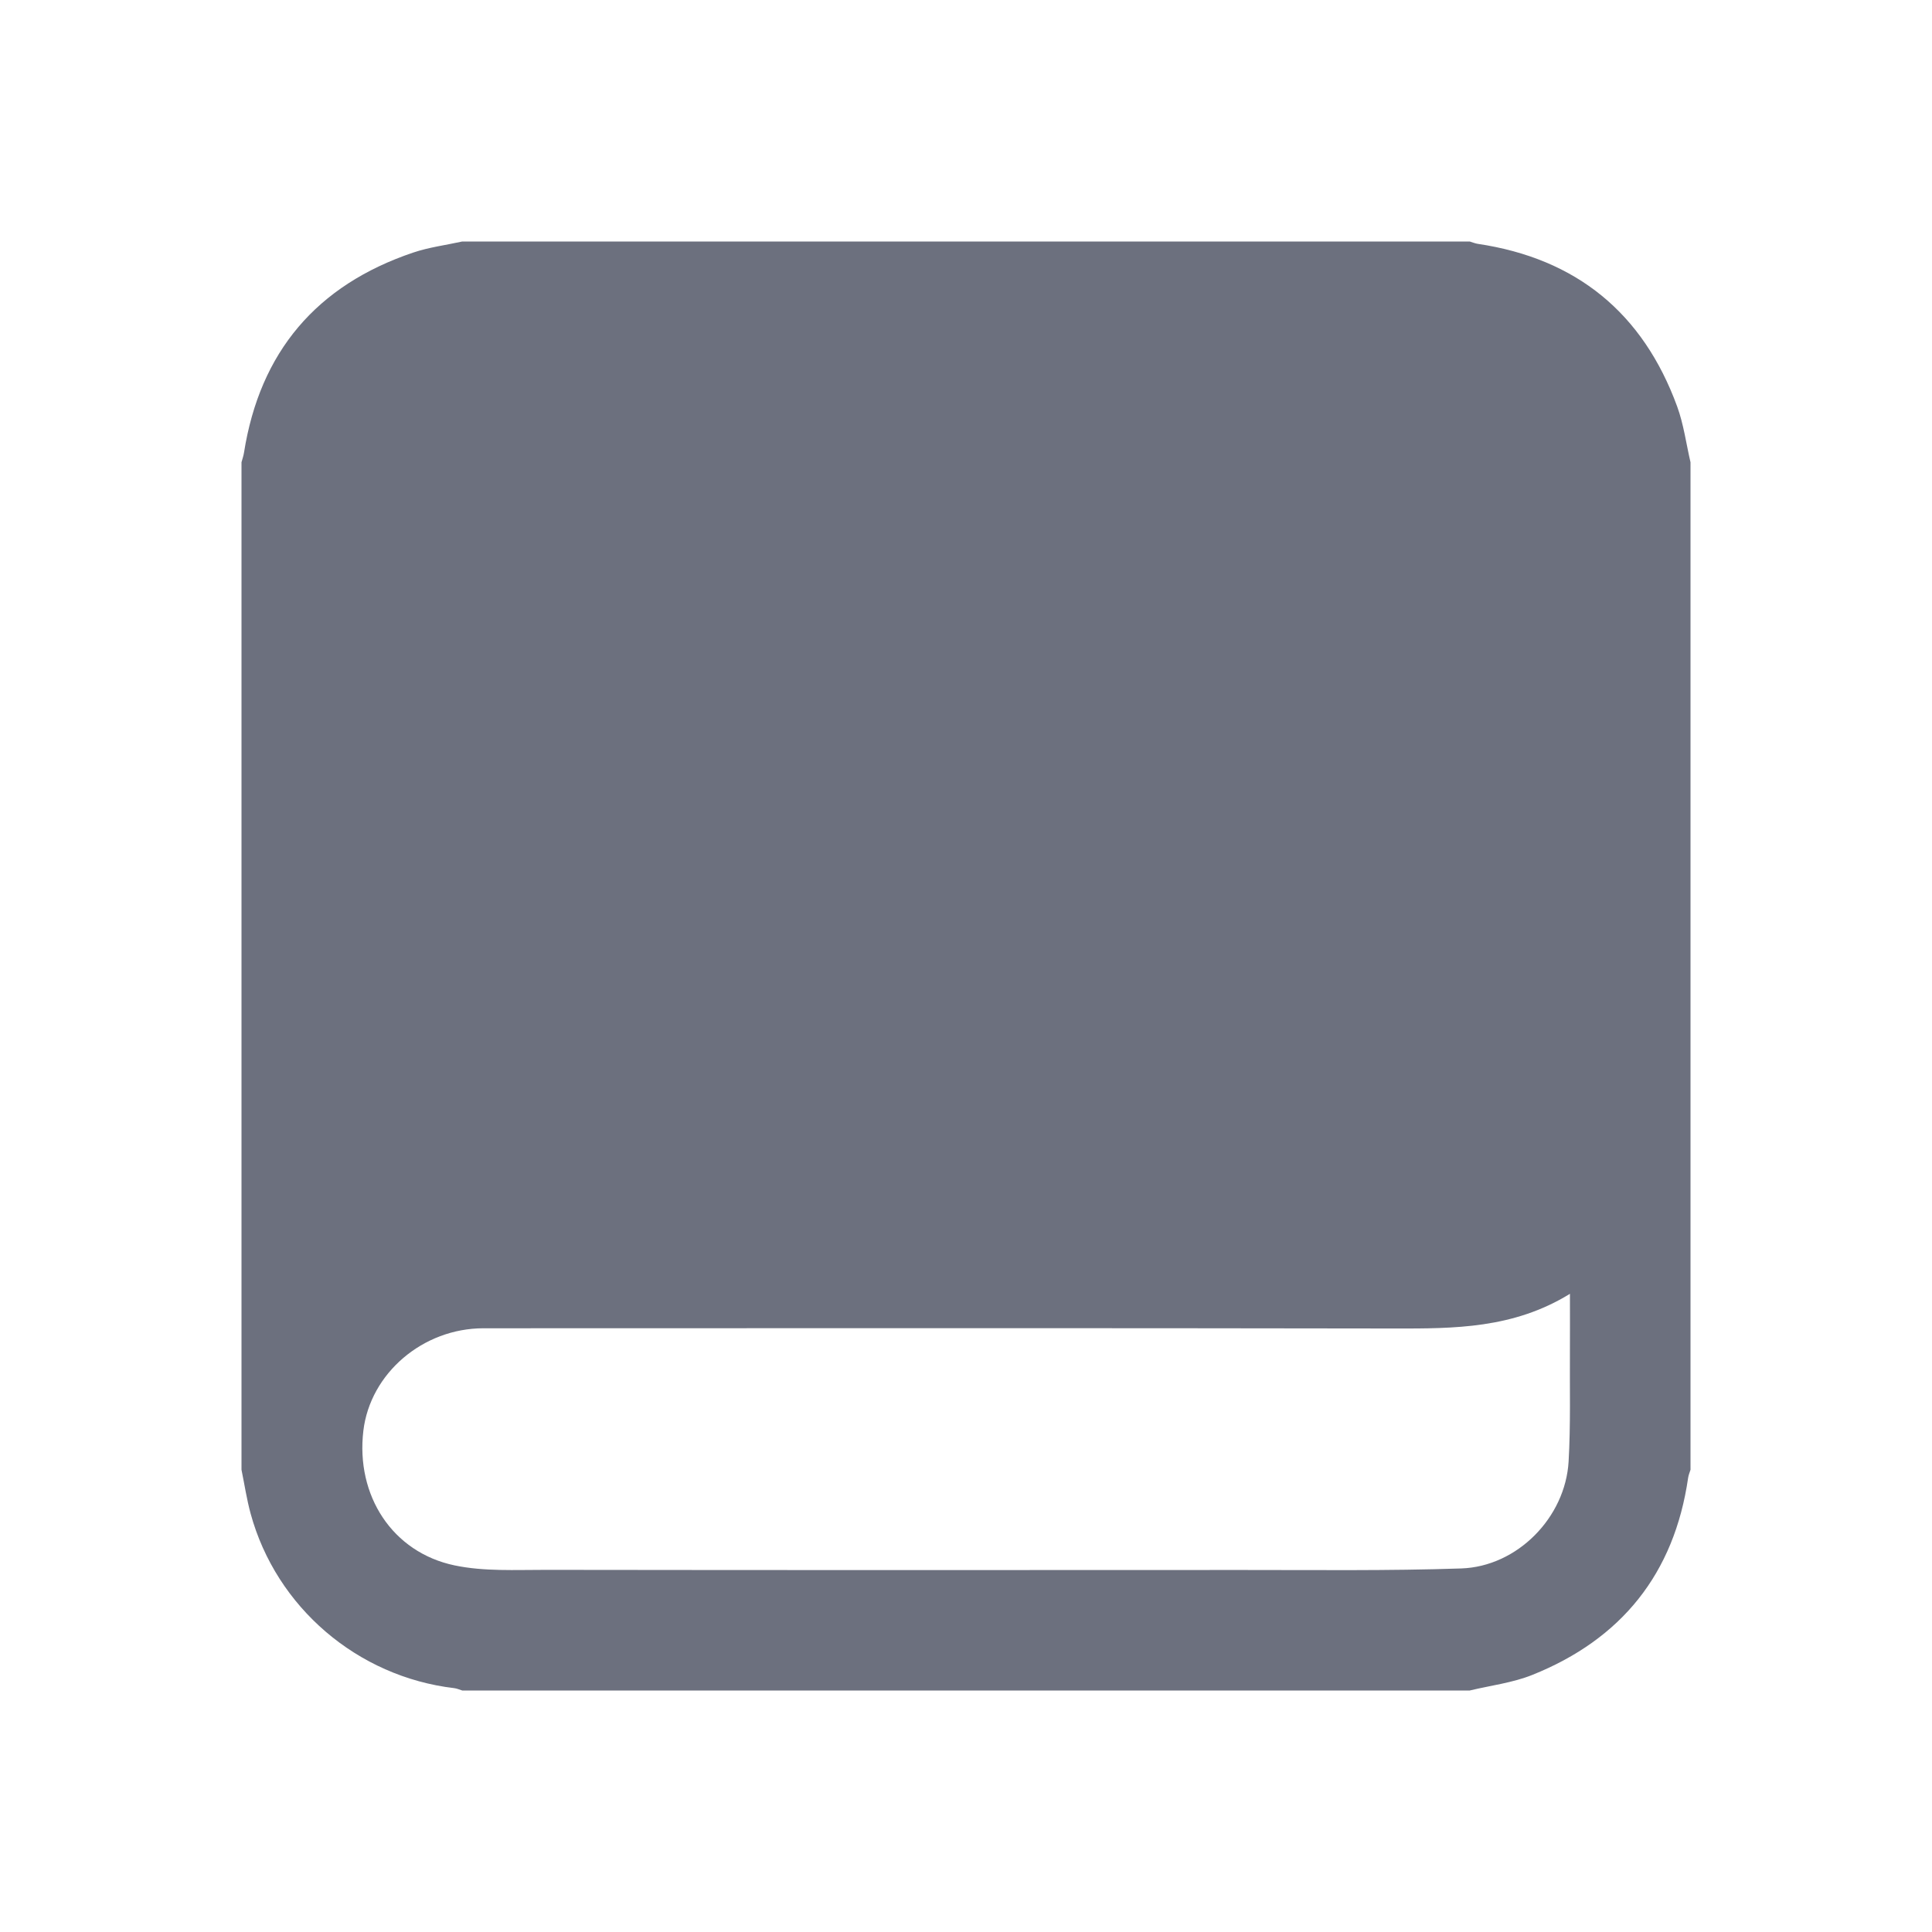 <svg class="icon" viewBox="0 0 1024 1024" version="1.1" xmlns="http://www.w3.org/2000/svg"
     width="16" height="16">
    <path d="M832.1 685.749C802.1 704.228 770.756 704.186 739.1 704.131 578.154 703.847 417.207 703.987 256.262 704.013 224.132 704.018 196.223 727.9 192.591 758.318 188.498 792.609 207.911 822.804 241 829.704 256.637 832.965 273.264 832.034 289.445 832.056 412.397 832.22 535.349 832.195 658.301 832.125 697.028 832.103 735.784 832.612 774.473 831.309 804.215 830.311 829.694 804.276 831.393 774.595 832.507 755.164 831.95 735.636 832.088 716.153 832.156 706.716 832.1 697.28 832.1 685.749ZM896 245 896 779C895.571 780.417 894.953 781.809 894.746 783.26 887.392 834.079 859.413 868.814 812.09 887.765 801.636 891.95 790.06 893.328 779 896L245 896C243.591 895.576 242.208 894.926 240.768 894.756 189.499 888.72 146.422 851.932 132.842 802.267 130.757 794.64 129.591 786.763 128 779L128 245C128.442 243.339 129.038 241.702 129.305 240.012 137.739 186.517 167.792 151.175 218.942 133.889 227.333 131.053 236.298 129.92 245 128L779 128C780.415 128.423 781.8 129.028 783.245 129.242 835.552 137.027 870.808 165.912 888.919 215.41 892.382 224.87 893.695 235.117 896 245L896 245Z"
          fill="#6C707E"/>
</svg>